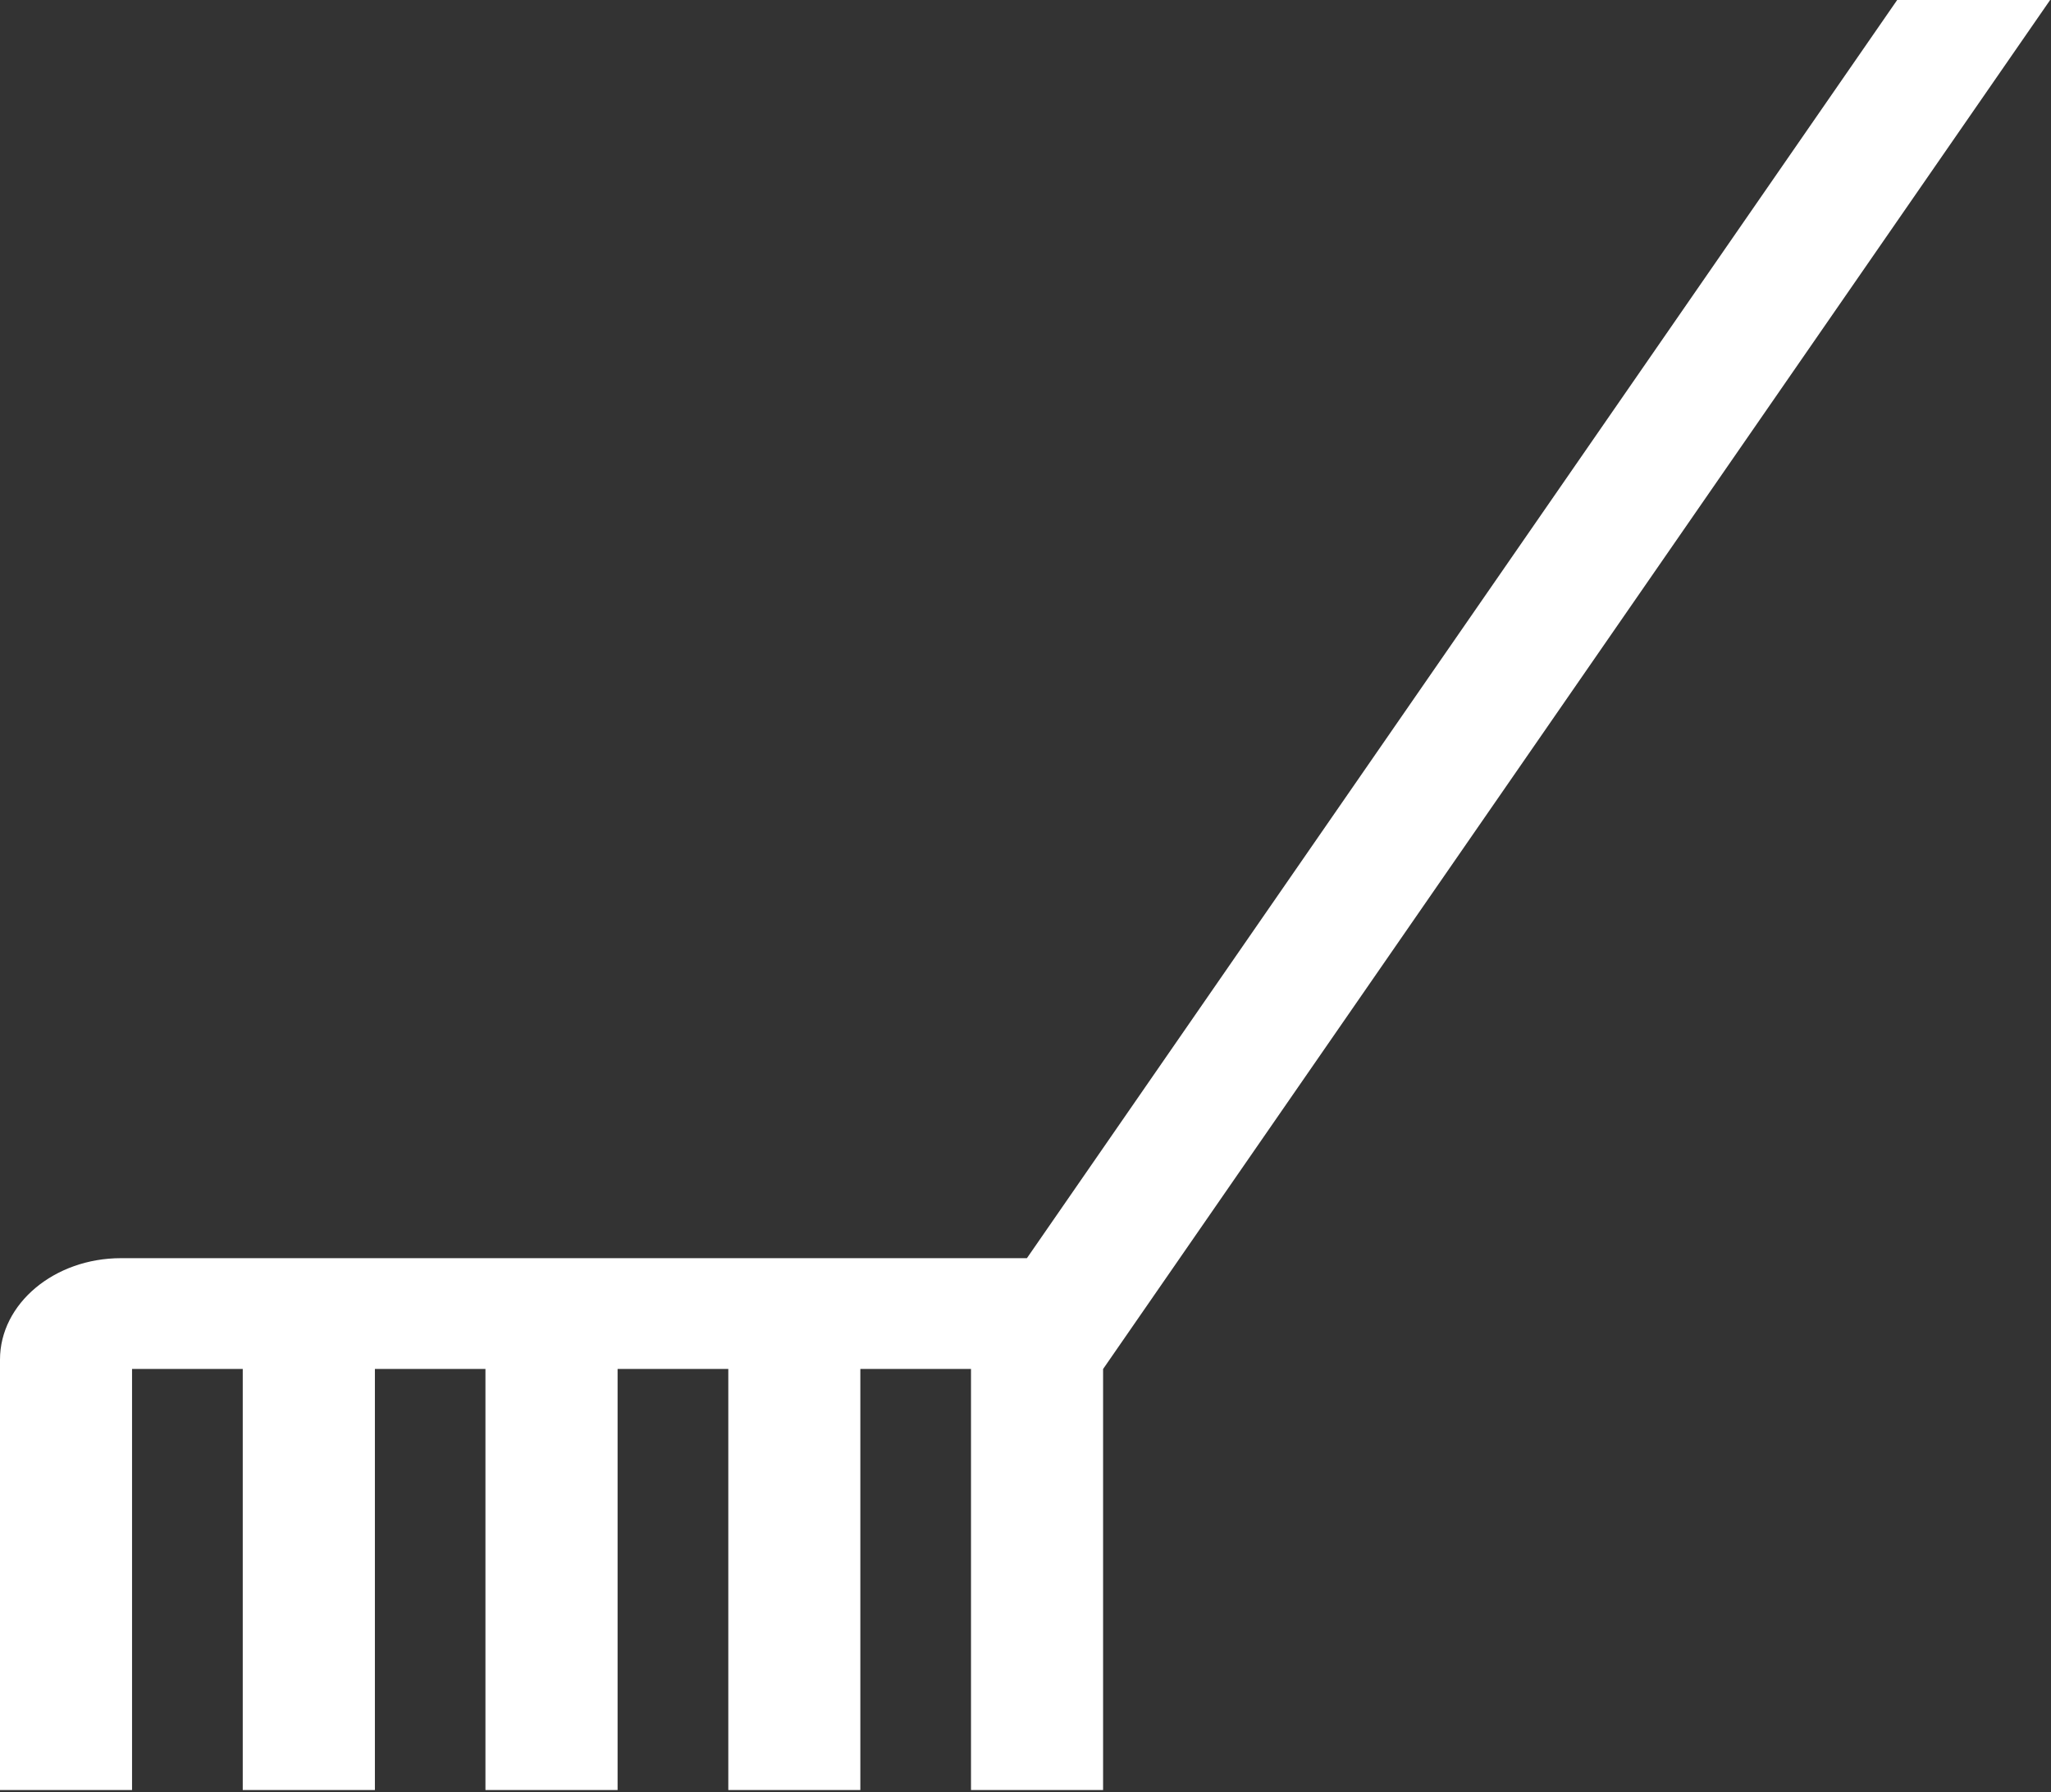 <?xml version="1.0" encoding="UTF-8"?>
<svg width="364px" height="318px" viewBox="0 0 364 318" version="1.1" xmlns="http://www.w3.org/2000/svg" xmlns:xlink="http://www.w3.org/1999/xlink">
    <rect x="0" y="0" width="364" height="318" fill="#333333" stroke="none"/>
    <title>wash</title>
    <g id="wash" stroke="none" stroke-width="1" fill="none" fill-rule="evenodd">
        <g fill="#FFFFFF" fill-rule="nonzero" id="Path_436">
            <path d="M336.7,0 L182.252,223.262 L21.488,223.262 C9.635,223.262 0,231.338 0,241.262 L0,317.646 L23.434,317.646 L23.434,242.919 L43.082,242.919 L43.082,317.646 L66.535,317.646 L66.535,242.919 L86.154,242.919 L86.154,317.646 L109.607,317.646 L109.607,242.919 L129.255,242.919 L129.255,317.646 L152.689,317.646 L152.689,242.919 L172.327,242.919 L172.327,317.646 L195.77,317.646 L195.77,242.919 L195.78,242.919 L363.846,0 L336.7,0 Z"></path>
        </g>
    </g>
</svg>